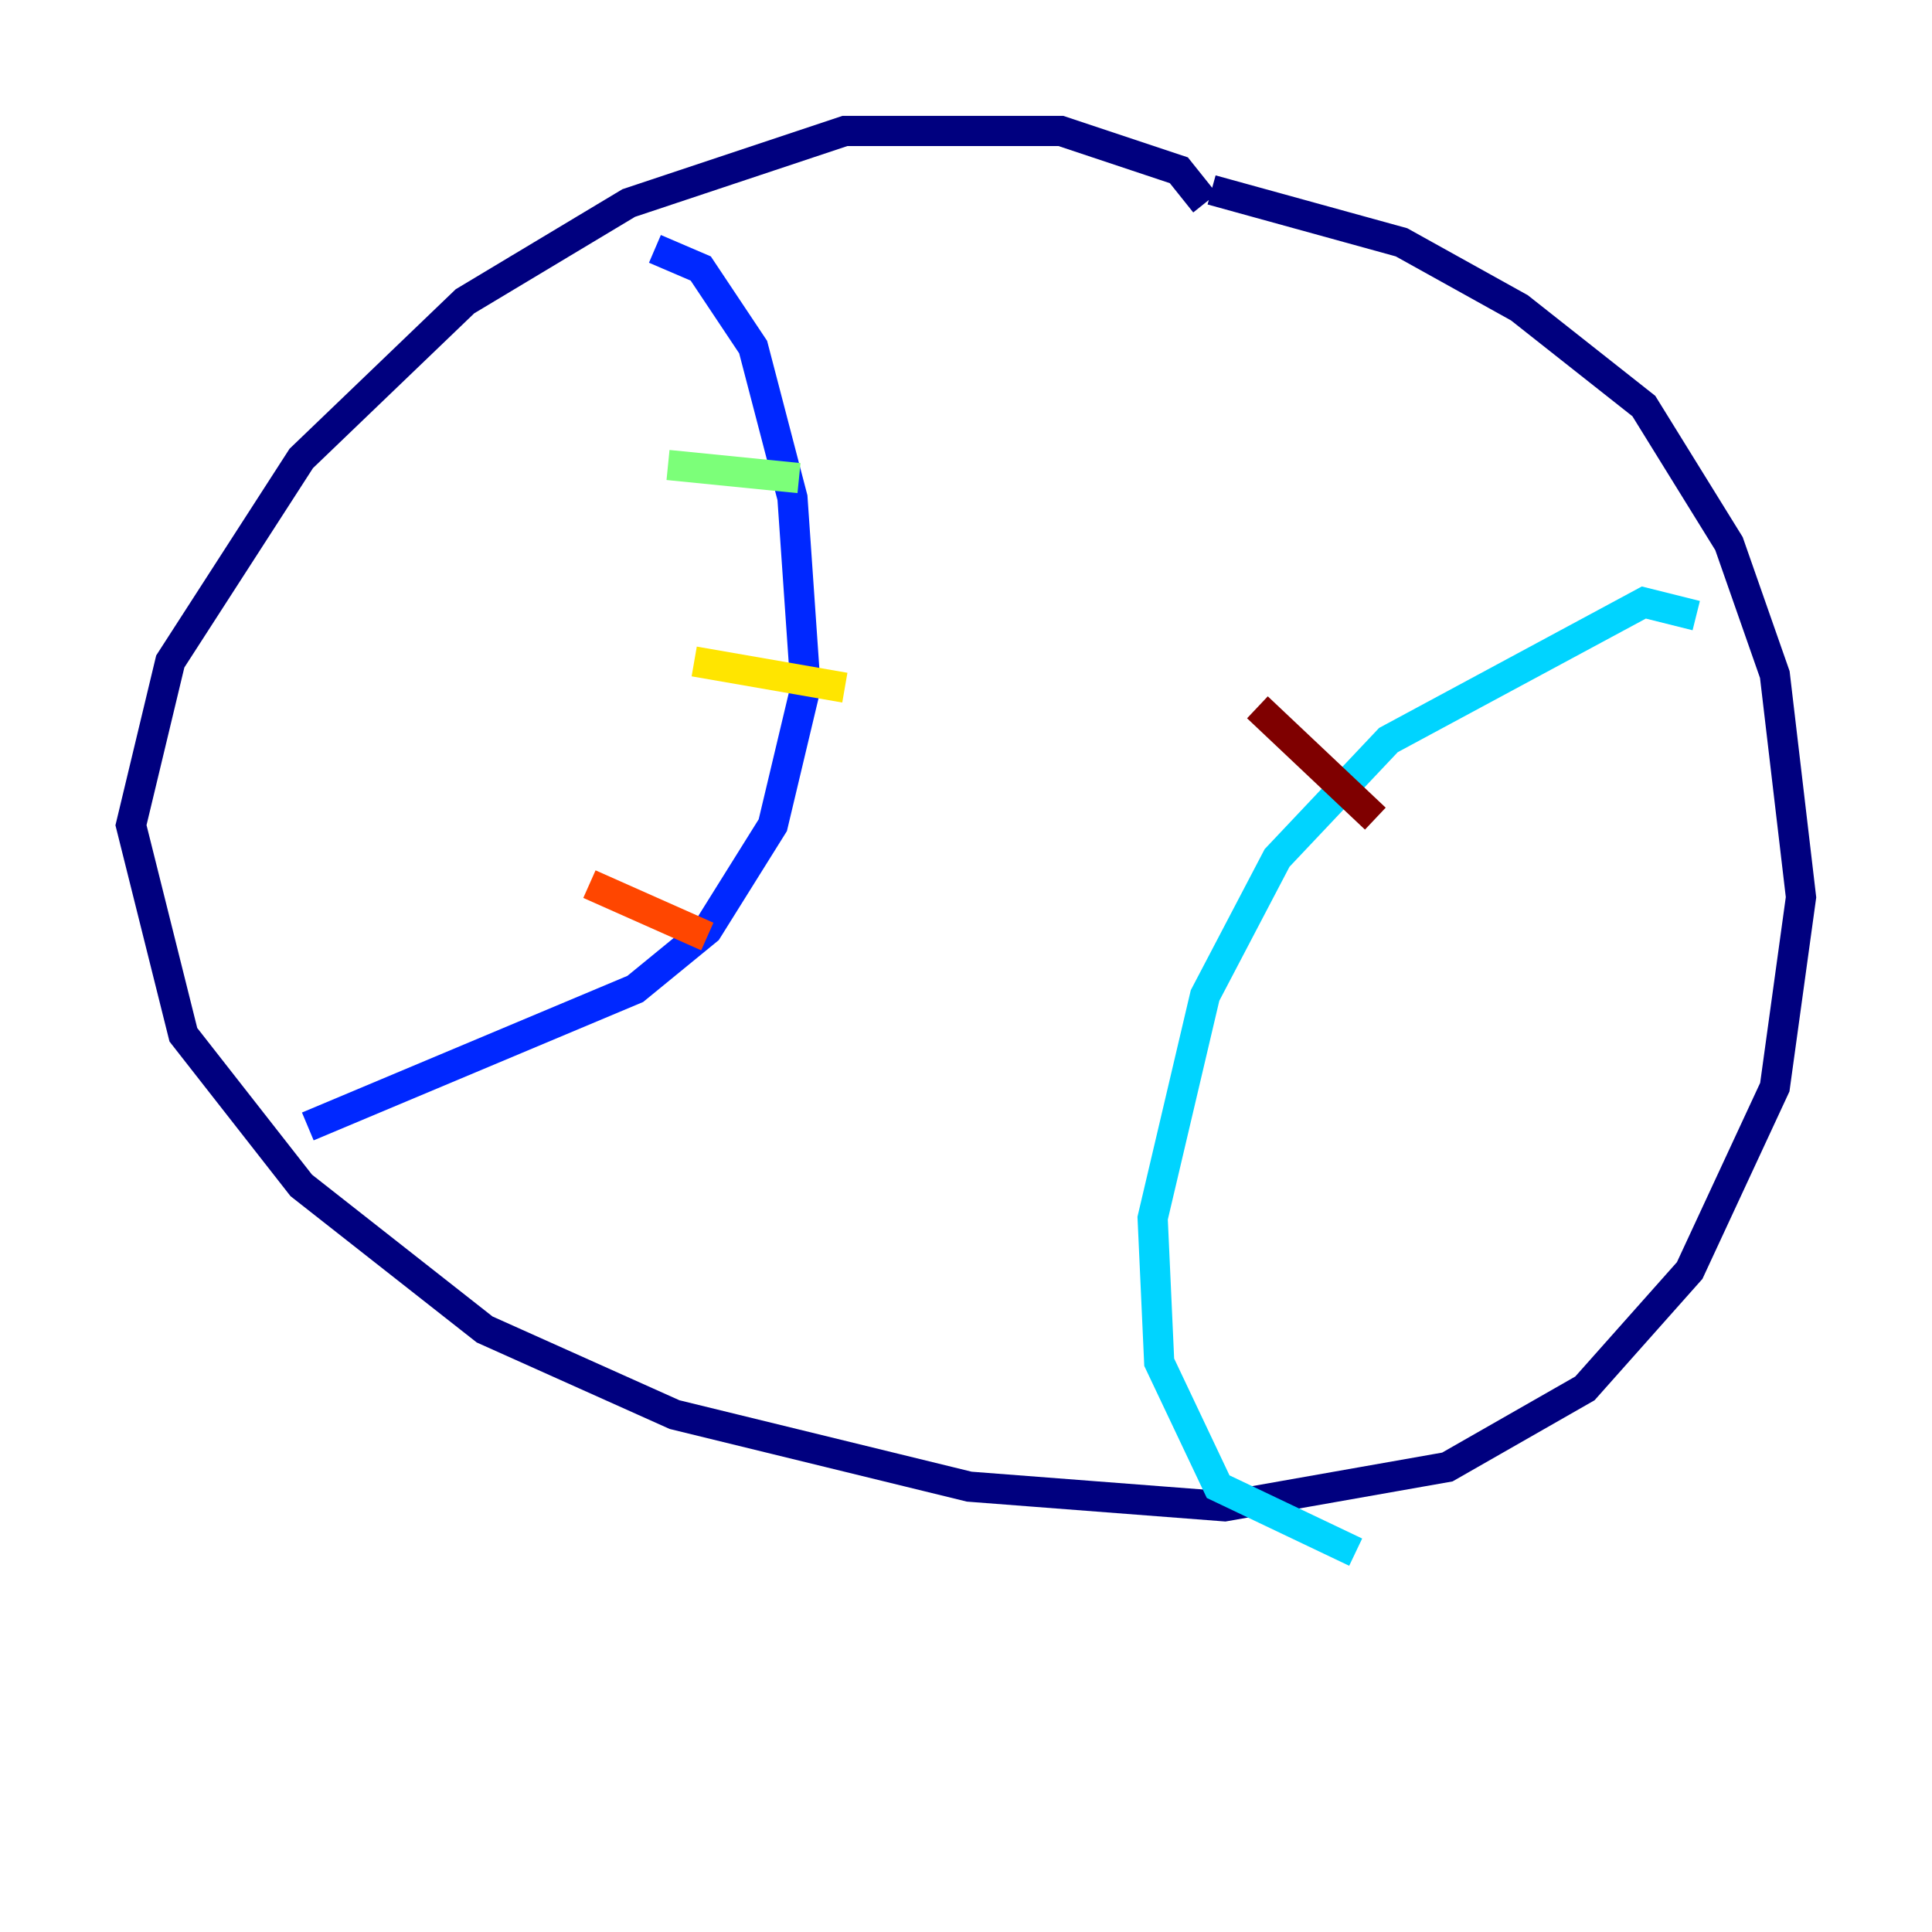 <?xml version="1.0" encoding="utf-8" ?>
<svg baseProfile="tiny" height="128" version="1.2" viewBox="0,0,128,128" width="128" xmlns="http://www.w3.org/2000/svg" xmlns:ev="http://www.w3.org/2001/xml-events" xmlns:xlink="http://www.w3.org/1999/xlink"><defs /><polyline fill="none" points="79.837,13.451 78.102,11.281 70.291,8.678 55.973,8.678 41.654,13.451 30.807,19.959 19.959,30.373 11.281,43.824 8.678,54.671 12.149,68.556 19.959,78.536 32.108,88.081 44.691,93.722 64.217,98.495 81.139,99.797 95.891,97.193 105.003,91.986 111.946,84.176 117.586,72.027 119.322,59.444 117.586,44.691 114.549,36.014 108.909,26.902 100.664,20.393 92.854,16.054 80.271,12.583" stroke="#00007f" stroke-width="2" /><polyline fill="none" points="43.39,16.488 46.427,17.79 49.898,22.997 52.502,32.976 53.37,45.559 51.2,54.671 46.861,61.614 42.088,65.519 20.393,74.63" stroke="#0028ff" stroke-width="2" /><polyline fill="none" points="112.38,40.786 108.909,39.919 91.986,49.031 84.61,56.841 79.837,65.953 76.366,80.705 76.8,90.251 80.705,98.495 89.817,102.834" stroke="#00d4ff" stroke-width="2" /><polyline fill="none" points="44.258,30.807 52.936,31.675" stroke="#7cff79" stroke-width="2" /><polyline fill="none" points="45.993,43.824 55.973,45.559" stroke="#ffe500" stroke-width="2" /><polyline fill="none" points="39.051,58.576 46.861,62.047" stroke="#ff4600" stroke-width="2" /><polyline fill="none" points="83.308,46.861 91.119,54.237" stroke="#7f0000" stroke-width="2" /></svg>
